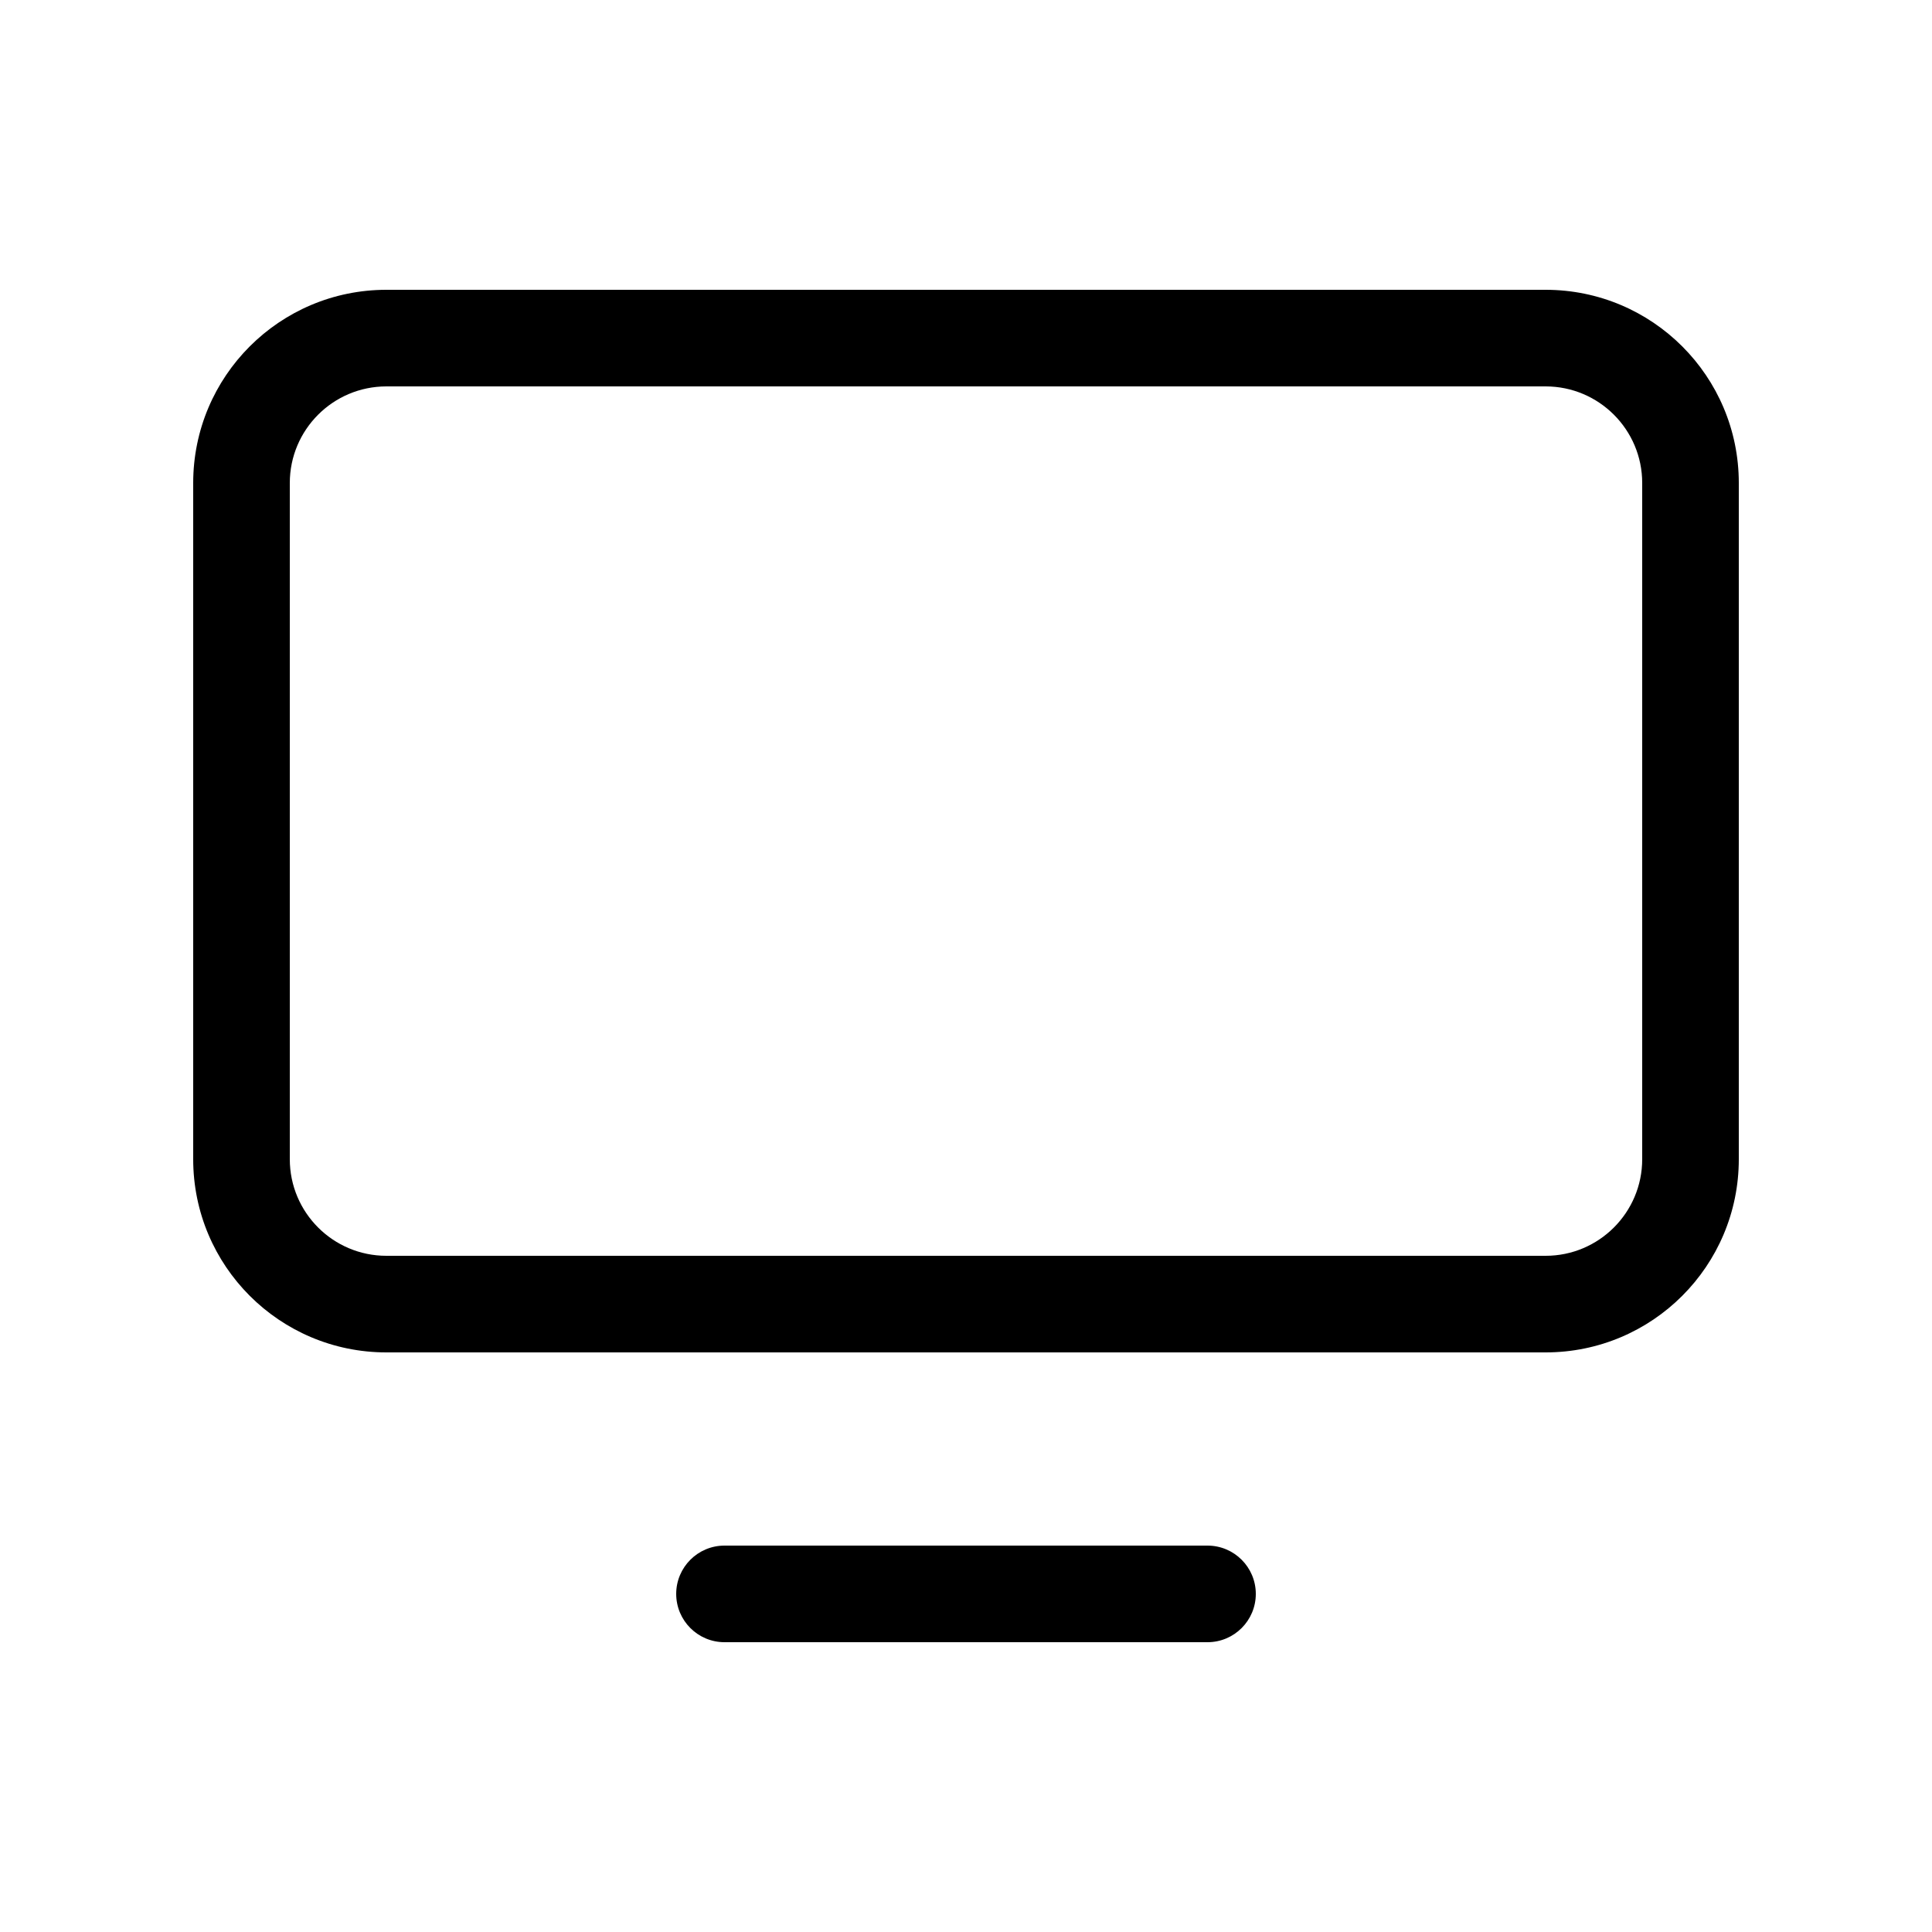 <svg width="20" height="20" viewBox="0 0 20 20" fill="currentColor" xmlns="http://www.w3.org/2000/svg"><path fill-rule="evenodd" clip-rule="evenodd" d="M2 5C2 3.895 2.895 3 4 3H16C17.105 3 18 3.895 18 5V12C18 13.105 17.105 14 16 14H4C2.895 14 2 13.105 2 12V5ZM4 4H16C16.552 4 17 4.448 17 5V12C17 12.552 16.552 13 16 13H4C3.448 13 3 12.552 3 12V5C3 4.448 3.448 4 4 4Z"/><path d="M7.5 16C7.224 16 7 16.224 7 16.5C7 16.776 7.224 17 7.5 17H12.5C12.776 17 13 16.776 13 16.5C13 16.224 12.776 16 12.5 16H7.5Z"/></svg>